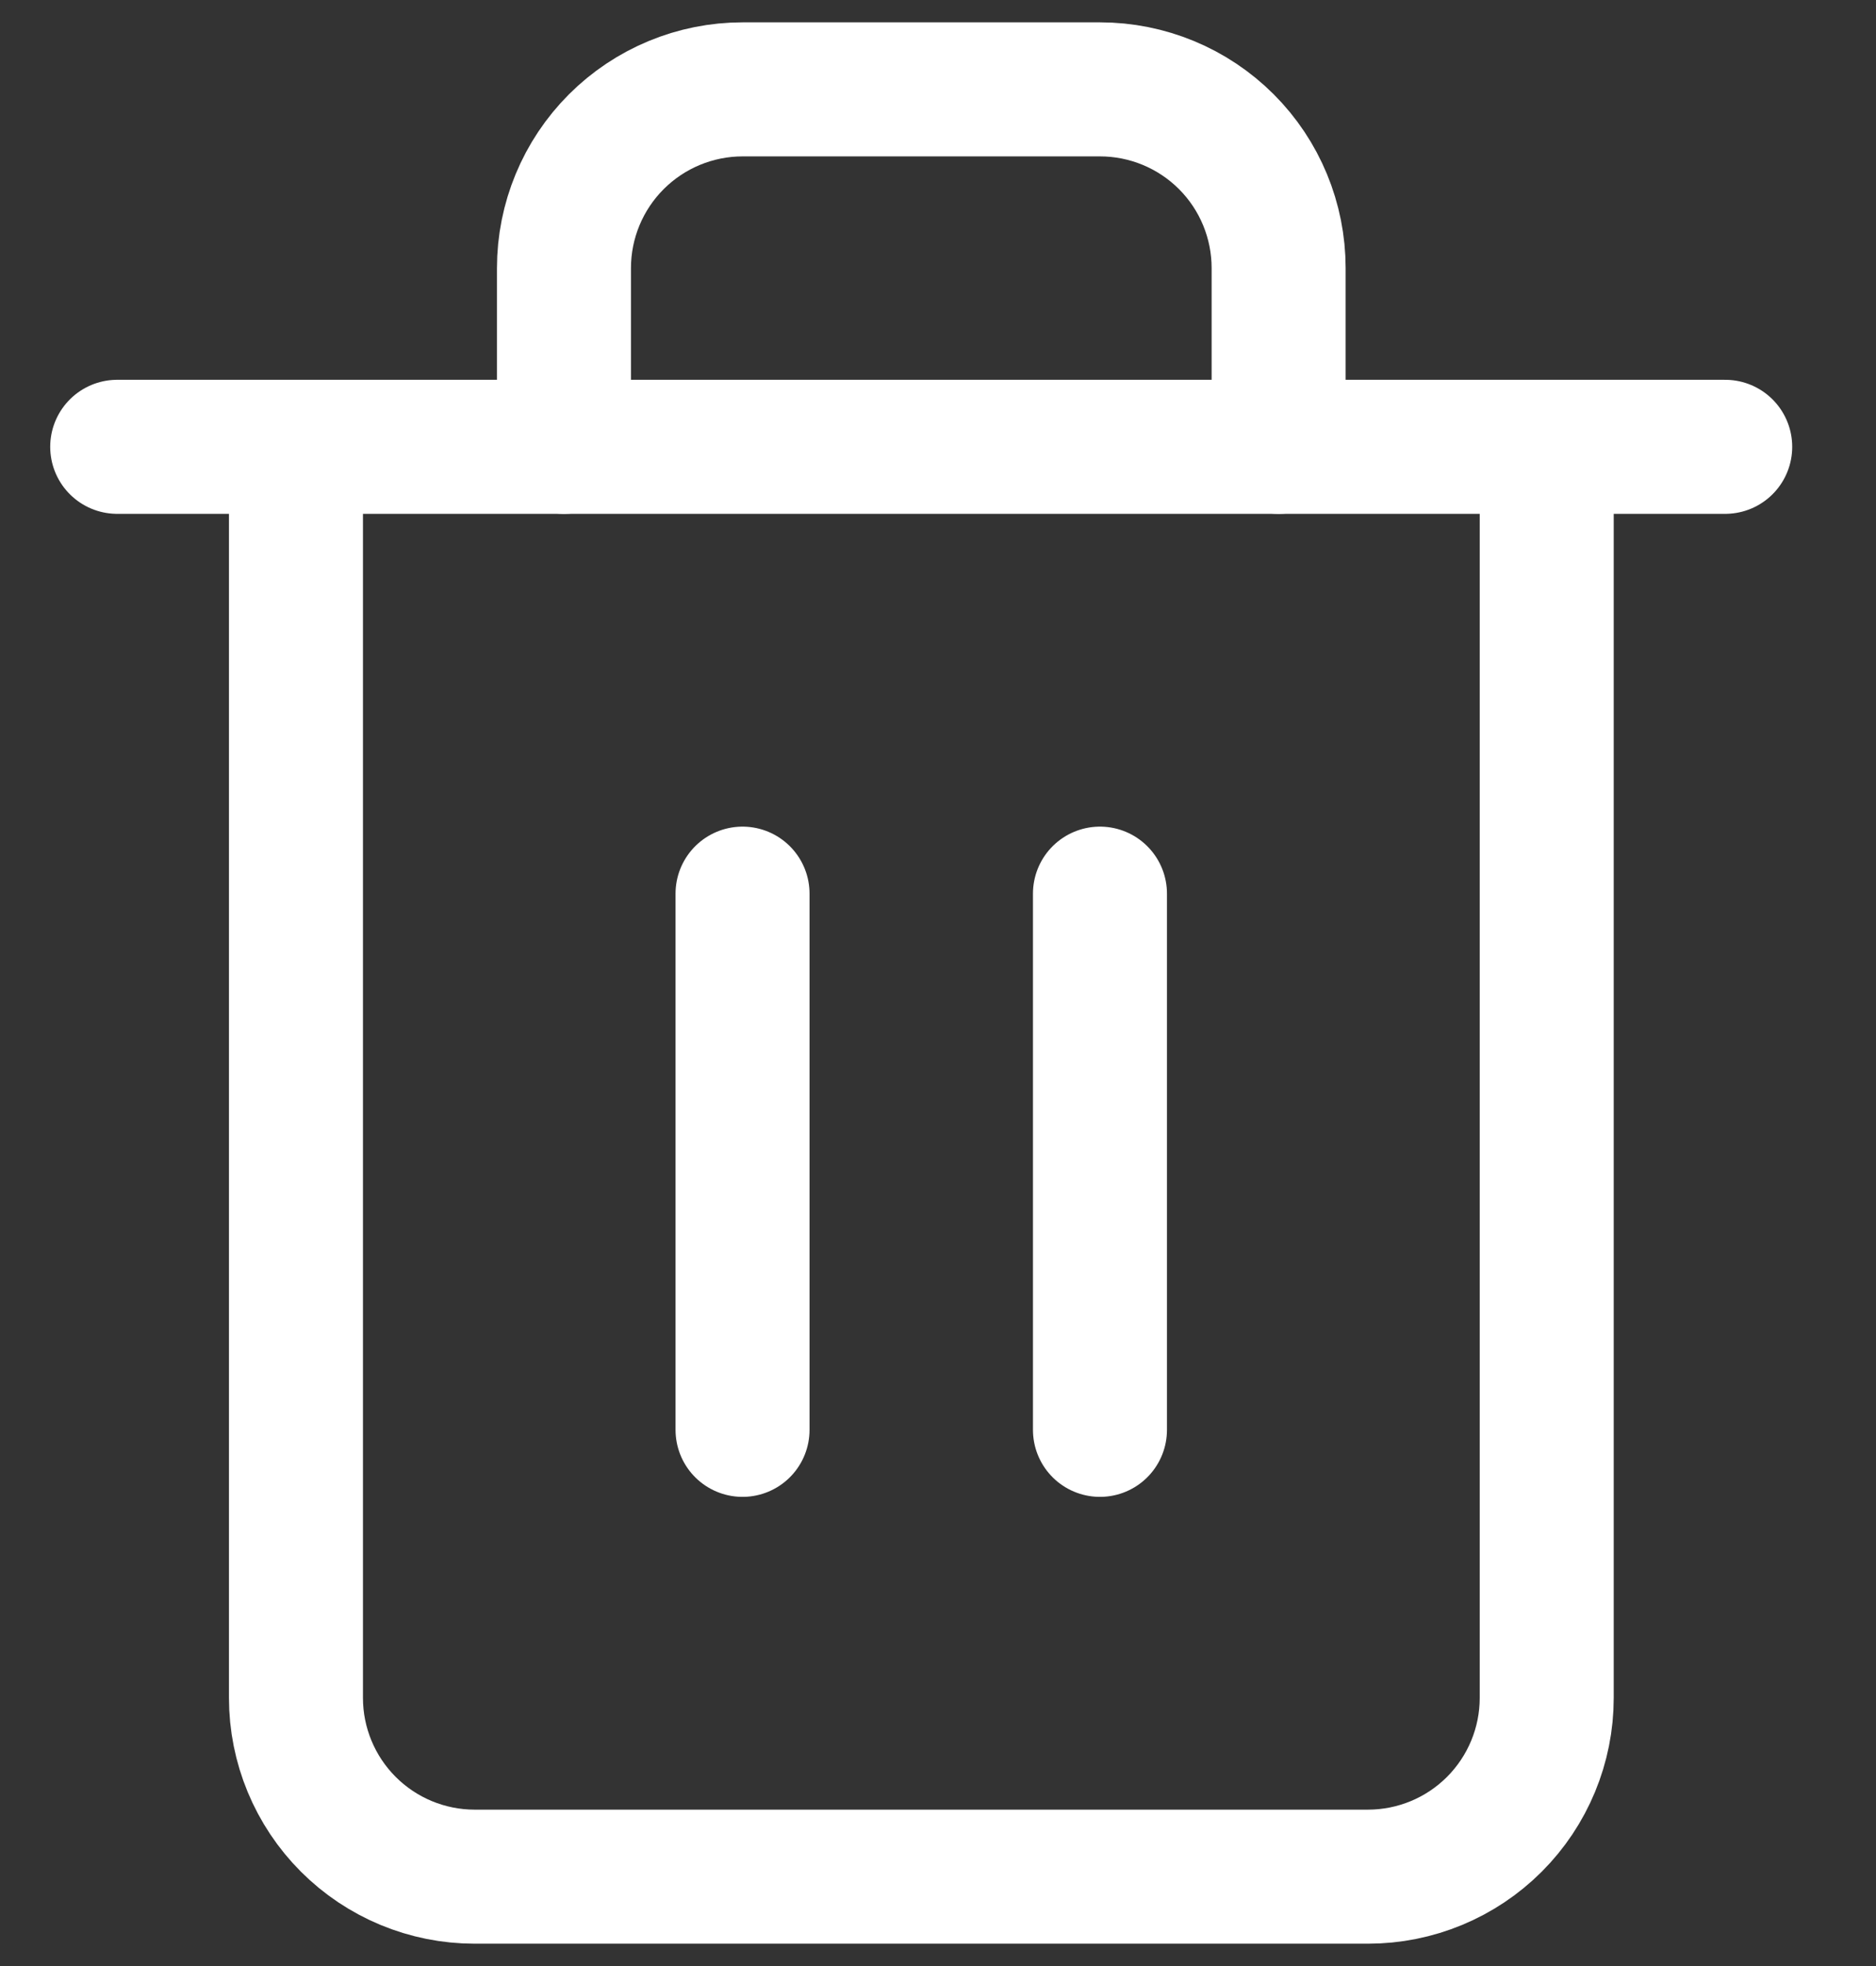 <svg width="21" height="22" viewBox="0 0 21 22" fill="none" xmlns="http://www.w3.org/2000/svg">
<rect x="0" y="0" width="21" height="22" fill="#333333" stroke="none"/>
<path d="M1.312 5H3.312H19.312" stroke="white" stroke-width="1.5" stroke-linecap="round" stroke-linejoin="round"/>
<path d="M17.314 5V19C17.314 19.53 17.103 20.039 16.728 20.414C16.353 20.789 15.844 21 15.313 21H5.313C4.783 21 4.274 20.789 3.899 20.414C3.524 20.039 3.313 19.53 3.313 19V5M6.313 5V3C6.313 2.47 6.524 1.961 6.899 1.586C7.274 1.211 7.783 1 8.313 1H12.313C12.844 1 13.353 1.211 13.728 1.586C14.103 1.961 14.313 2.47 14.313 3V5" stroke="white" stroke-width="1.5" stroke-linecap="round" stroke-linejoin="round"/>
<path d="M8.312 10V16" stroke="white" stroke-width="1.5" stroke-linecap="round" stroke-linejoin="round"/>
<path d="M12.313 10V16" stroke="white" stroke-width="1.5" stroke-linecap="round" stroke-linejoin="round"/>
</svg>
